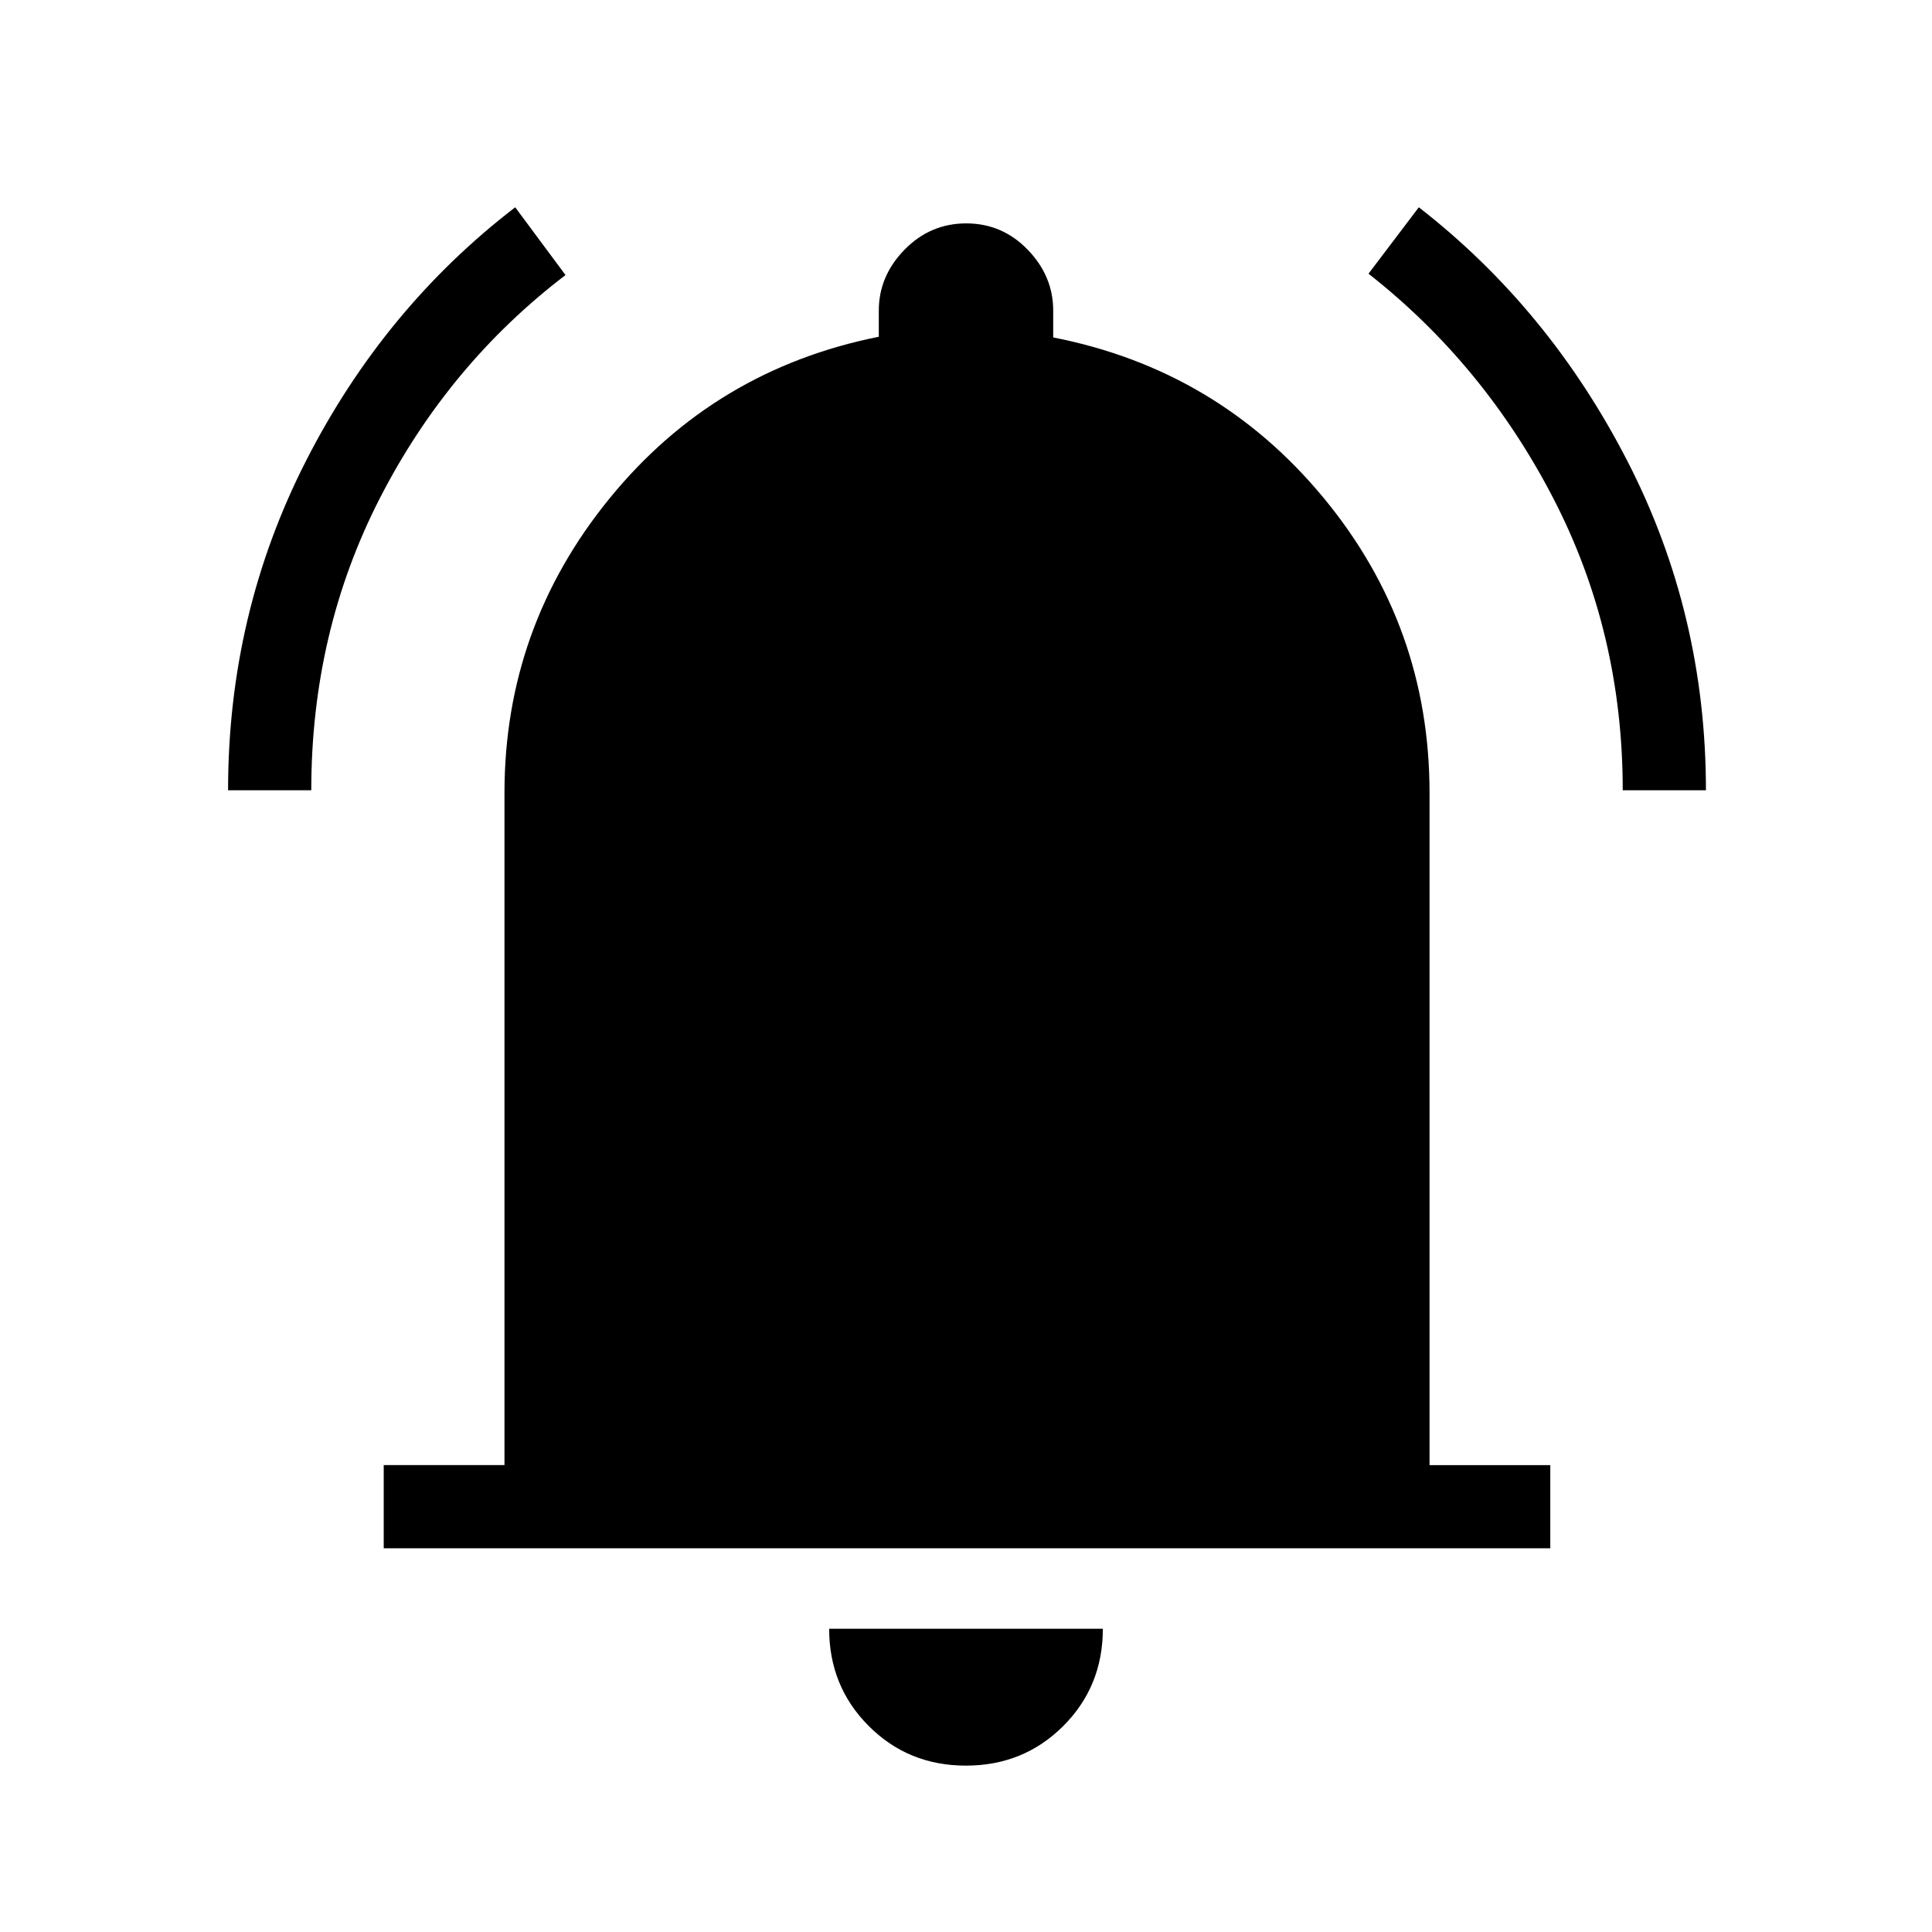 <svg xmlns="http://www.w3.org/2000/svg" height="40" viewBox="0 -960 960 960" width="40"><path d="M190.67-190.67V-232h60v-334q0-82.22 52.16-146.28 52.17-64.05 133.84-80.39v-13q0-17.16 12.78-30.25Q462.24-849 480.12-849q17.88 0 30.55 13.08 12.66 13.09 12.66 30.25v13.34q81.67 16 134.34 79.69 52.66 63.69 52.66 146.64v334h60v41.33H190.67Zm289.29 108q-28.63 0-48.29-19.69Q412-122.05 412-150.67h136q0 28.67-19.7 48.34-19.7 19.66-48.34 19.66ZM113.33-567.33q0-87.67 38.68-163.58Q190.69-806.82 256-857l25 33.67q-58.12 44.35-92.23 110.84-34.1 66.49-34.1 145.16h-41.34Zm693 0q0-78.34-34.44-144.95Q737.45-778.9 680-824l25-33q64.64 50.2 103.65 126.11 39.02 75.91 39.02 163.56h-41.34Z"/></svg>